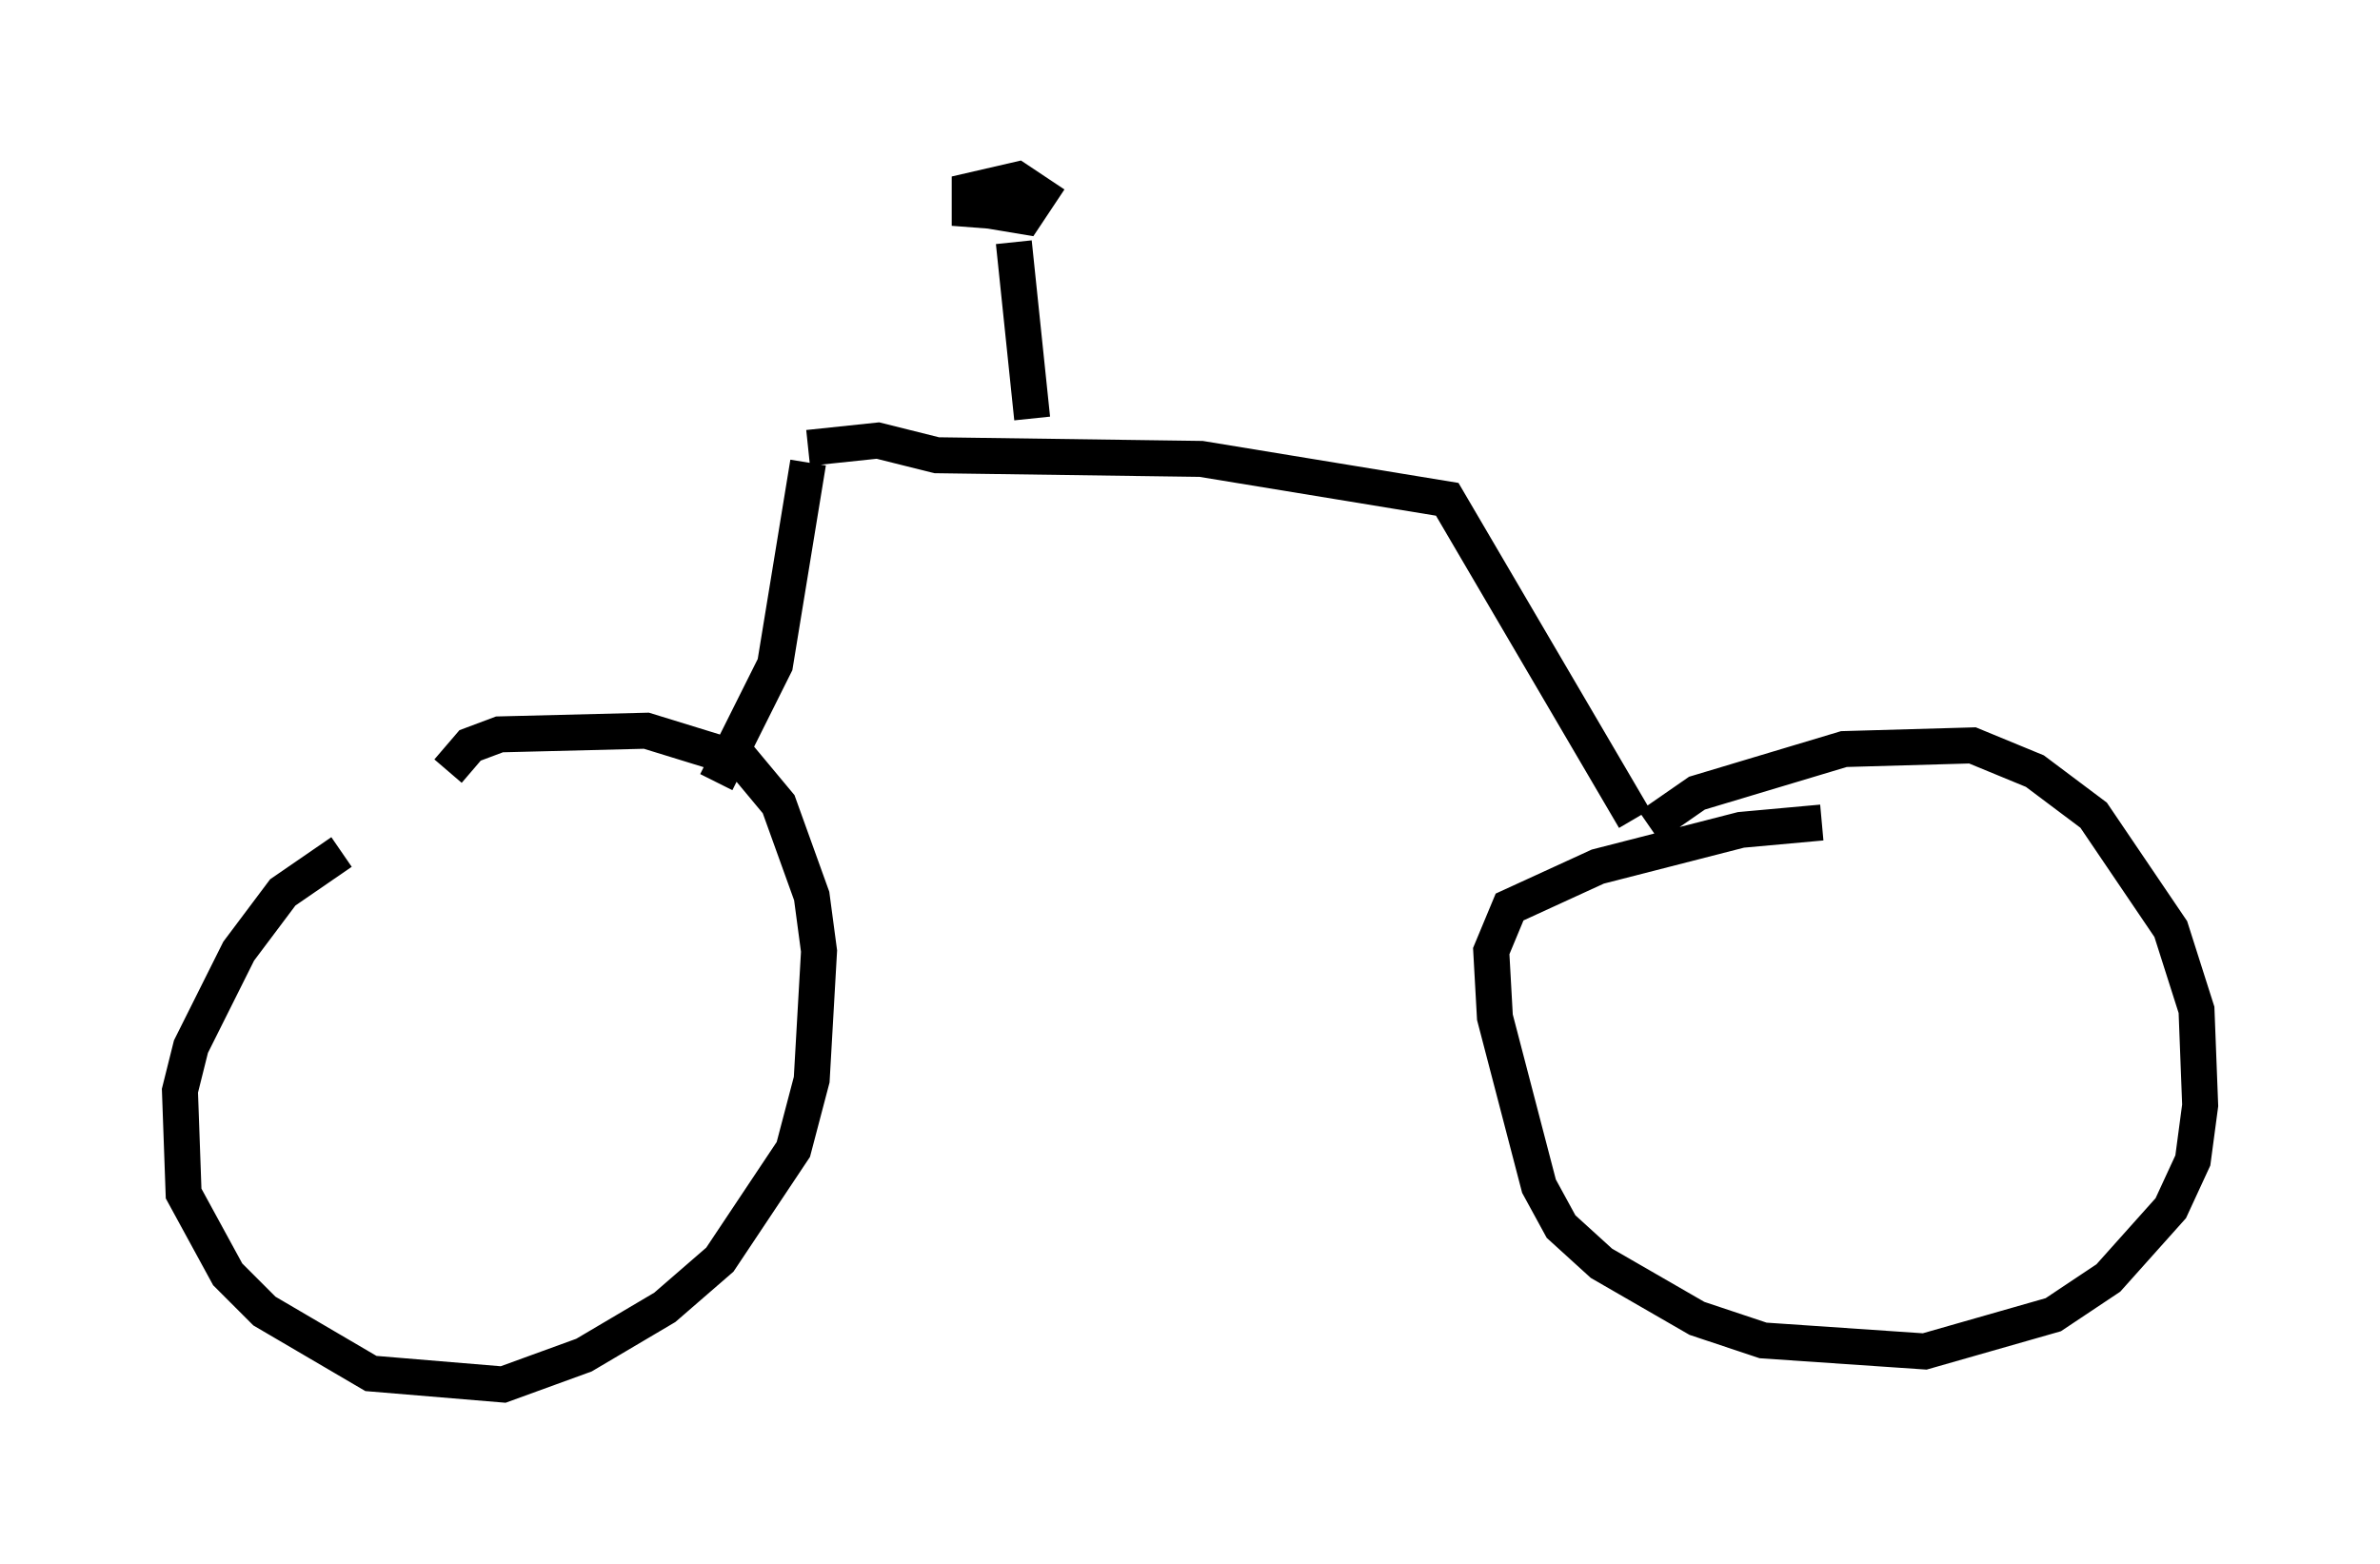 <?xml version="1.0" encoding="utf-8" ?>
<svg baseProfile="full" height="43.484" version="1.1" width="66.146" xmlns="http://www.w3.org/2000/svg" xmlns:ev="http://www.w3.org/2001/xml-events" xmlns:xlink="http://www.w3.org/1999/xlink"><defs /><rect fill="white" height="43.484" width="66.146" x="0" y="0" /><path d="M10.513, 23.579 m-1.021, 0.102 l-1.633, 1.123 -1.225, 1.633 l-1.327, 2.654 -0.306, 1.225 l0.102, 2.858 1.225, 2.246 l1.021, 1.021 2.96, 1.735 l3.675, 0.306 2.246, -0.817 l2.246, -1.327 1.531, -1.327 l2.042, -3.063 0.51, -1.94 l0.204, -3.573 -0.204, -1.531 l-0.919, -2.552 -1.021, -1.225 l-2.654, -0.817 -4.083, 0.102 l-0.817, 0.306 -0.613, 0.715 m38.18, 1.429 l-2.246, 0.204 -3.981, 1.021 l-2.45, 1.123 -0.51, 1.225 l0.102, 1.838 1.225, 4.696 l0.613, 1.123 1.123, 1.021 l2.654, 1.531 1.838, 0.613 l4.492, 0.306 3.573, -1.021 l1.531, -1.021 1.735, -1.94 l0.613, -1.327 0.204, -1.531 l-0.102, -2.654 -0.715, -2.246 l-2.144, -3.165 -1.633, -1.225 l-1.735, -0.715 -3.573, 0.102 l-4.083, 1.225 -1.327, 0.919 m-25.929, -1.225 l1.633, -3.267 0.919, -5.615 m22.969, 9.902 l-5.206, -8.881 -6.84, -1.123 l-7.35, -0.102 -1.633, -0.408 l-1.94, 0.204 m6.227, -0.817 l-0.51, -4.9 m-0.715, -1.531 l-0.204, 0.613 1.225, 0.204 l0.408, -0.613 -0.613, -0.408 l-1.327, 0.306 0.0, 0.51 l1.327, 0.102 " fill="none" stroke="black" stroke-width="1" /></svg>